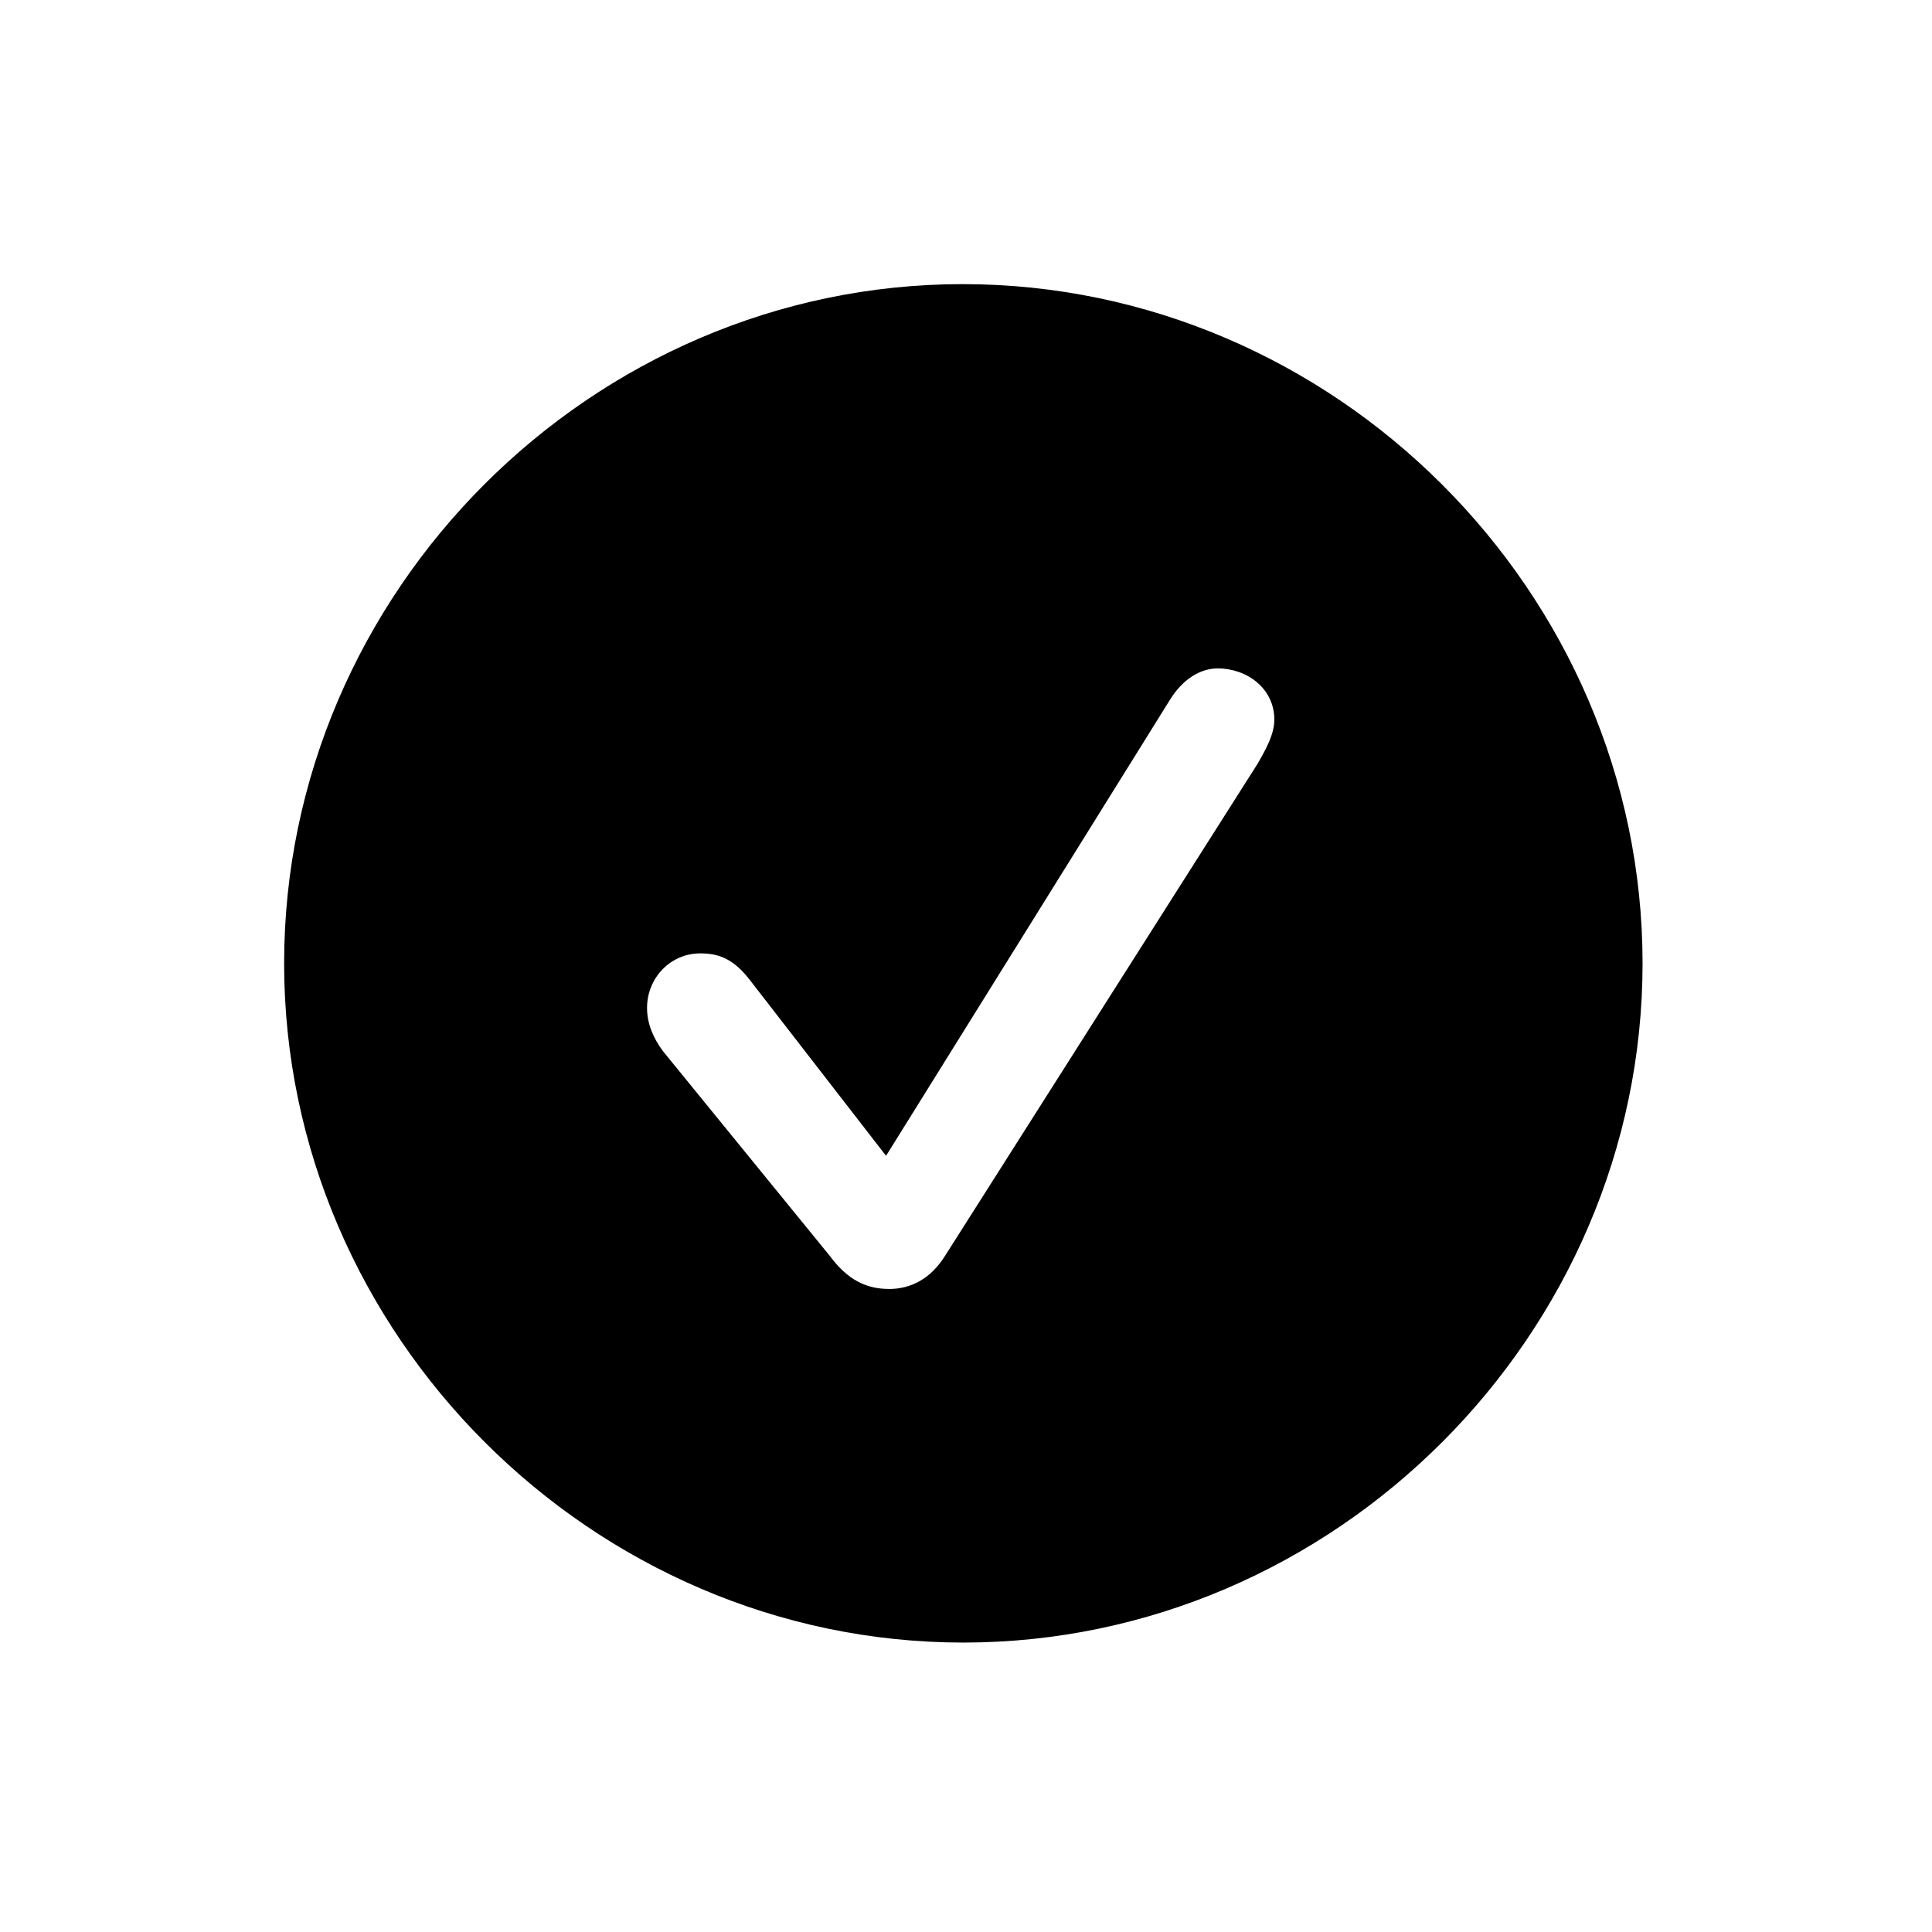 <!-- Generated by IcoMoon.io -->
<svg version="1.1" xmlns="http://www.w3.org/2000/svg" width="32" height="32" viewBox="0 0 32 32">
<title>checkmark-circle-fill</title>
<path d="M15.956 27.206c6.154 0 11.25-5.107 11.25-11.25 0-6.154-5.107-11.25-11.261-11.25-6.143 0-11.239 5.096-11.239 11.25 0 6.143 5.107 11.25 11.25 11.25zM14.721 21.349c-0.375 0-0.684-0.154-0.971-0.54l-2.768-3.397c-0.165-0.221-0.265-0.463-0.265-0.717 0-0.496 0.386-0.904 0.882-0.904 0.32 0 0.563 0.099 0.838 0.463l2.239 2.89 4.71-7.566c0.209-0.331 0.496-0.507 0.783-0.507 0.485 0 0.938 0.331 0.938 0.849 0 0.243-0.143 0.496-0.276 0.728l-5.184 8.162c-0.232 0.364-0.551 0.54-0.927 0.54z"></path>
</svg>
